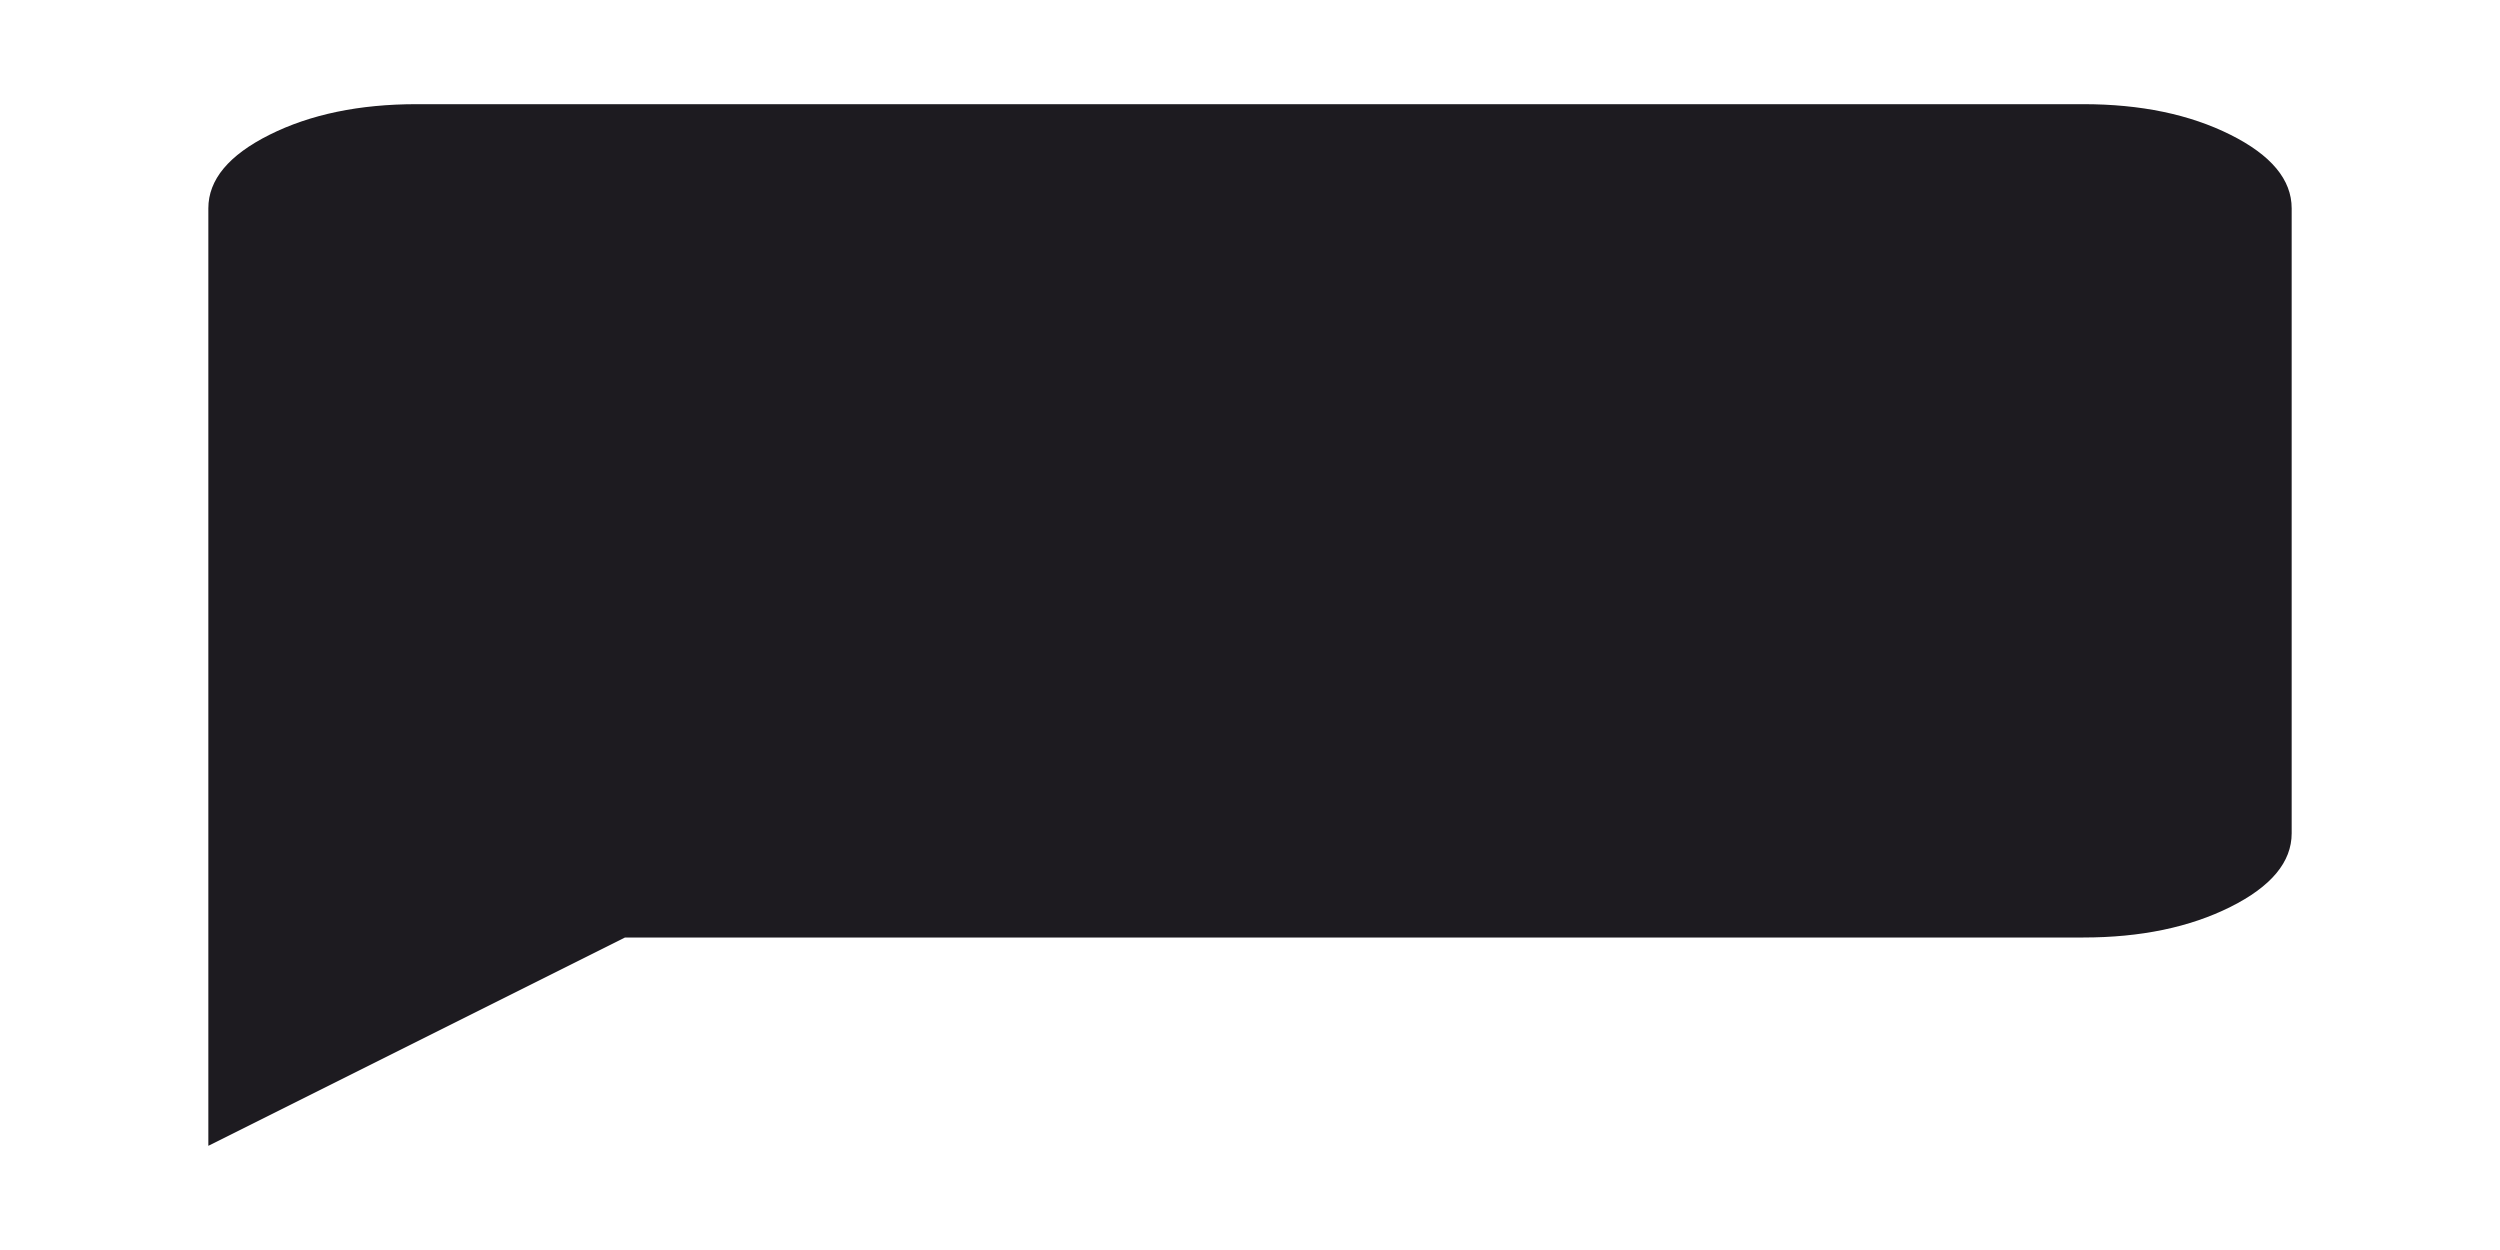 <svg width="160" height="80" viewBox="0 0 160 80" fill="none" xmlns="http://www.w3.org/2000/svg">
<path d="M13.334 73.333V13.333C13.334 11.5 14.639 9.931 17.25 8.625C19.861 7.319 23 6.667 26.667 6.667H133.334C137 6.667 140.139 7.319 142.75 8.625C145.361 9.931 146.667 11.5 146.667 13.333V53.333C146.667 55.167 145.361 56.736 142.75 58.042C140.139 59.347 137 60 133.334 60H40L13.334 73.333Z" fill="#1D1B20"/>
</svg>
